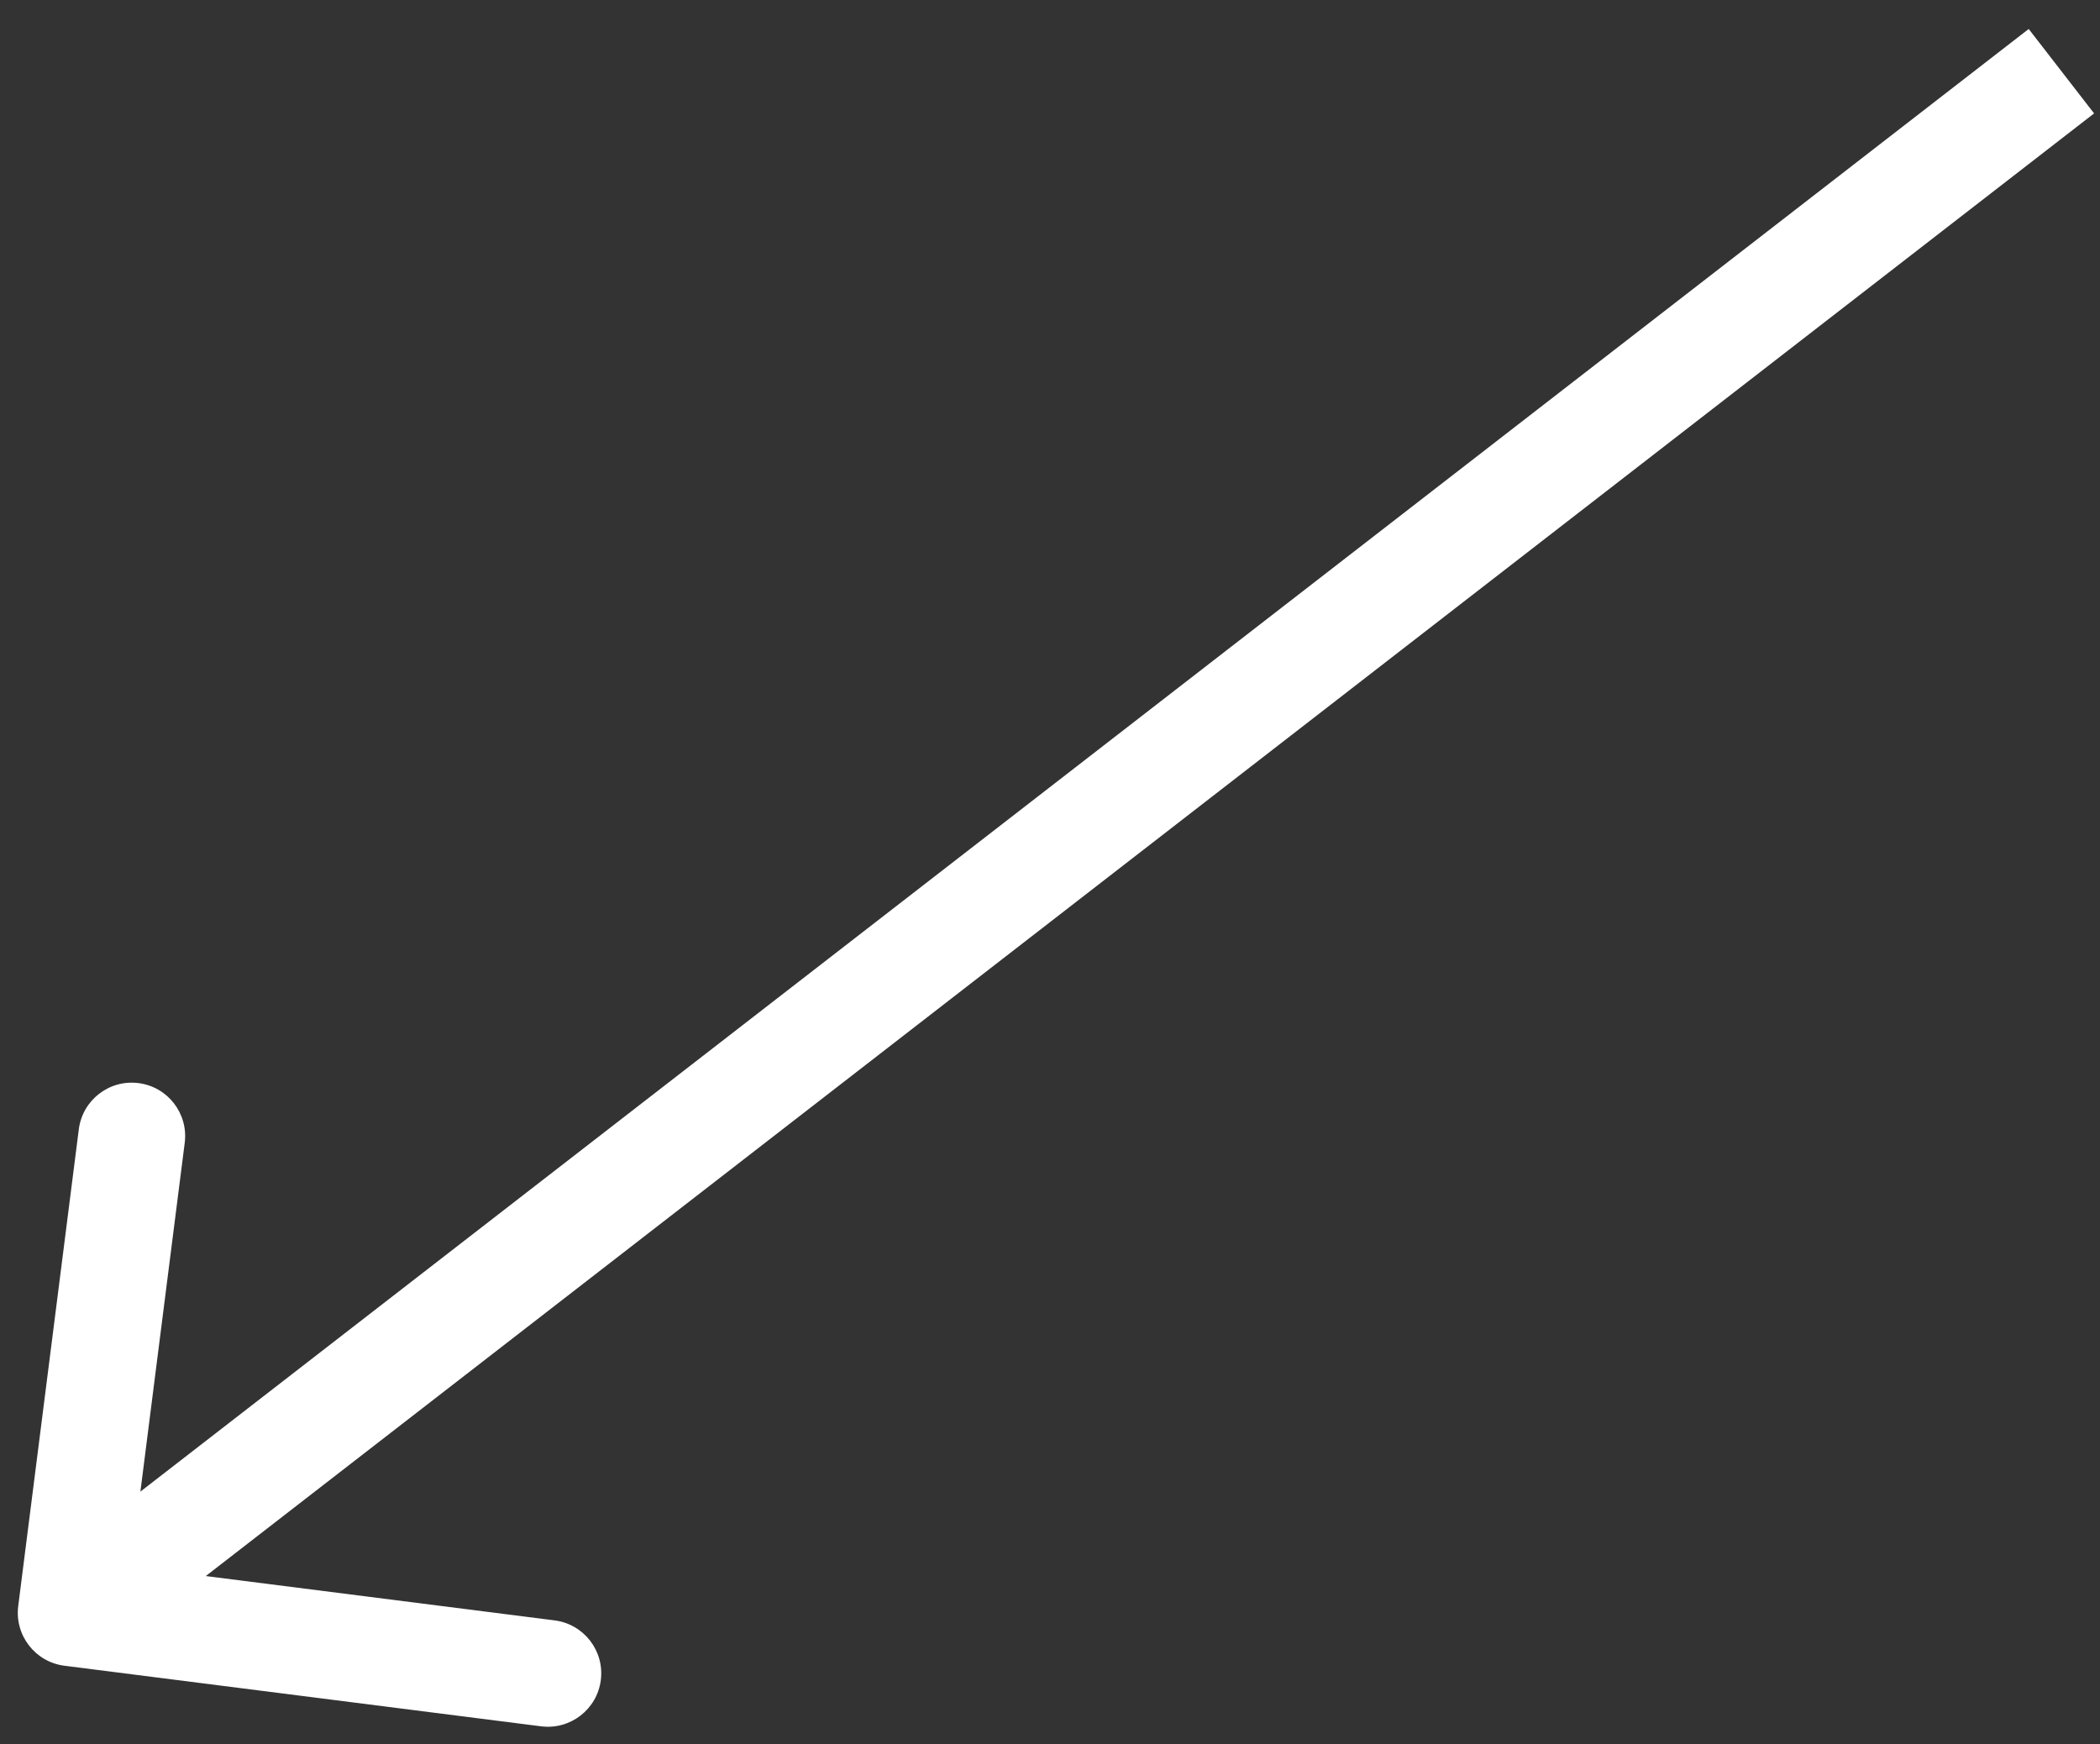<svg width="59" height="49" viewBox="0 0 59 49" fill="none" xmlns="http://www.w3.org/2000/svg">
<rect x="0" y="0" width="59" height="49" fill="#333333" stroke="none"/>
<path d="M0.512 45.118C0.408 45.94 0.989 46.691 1.811 46.795L15.203 48.497C16.025 48.601 16.776 48.02 16.88 47.198C16.985 46.376 16.403 45.625 15.581 45.521L3.677 44.008L5.19 32.104C5.294 31.282 4.713 30.531 3.891 30.427C3.069 30.322 2.318 30.904 2.214 31.726L0.512 45.118ZM56.997 0.814L1.081 44.121L2.918 46.493L58.834 3.186L56.997 0.814Z" fill="white"/>
</svg>
